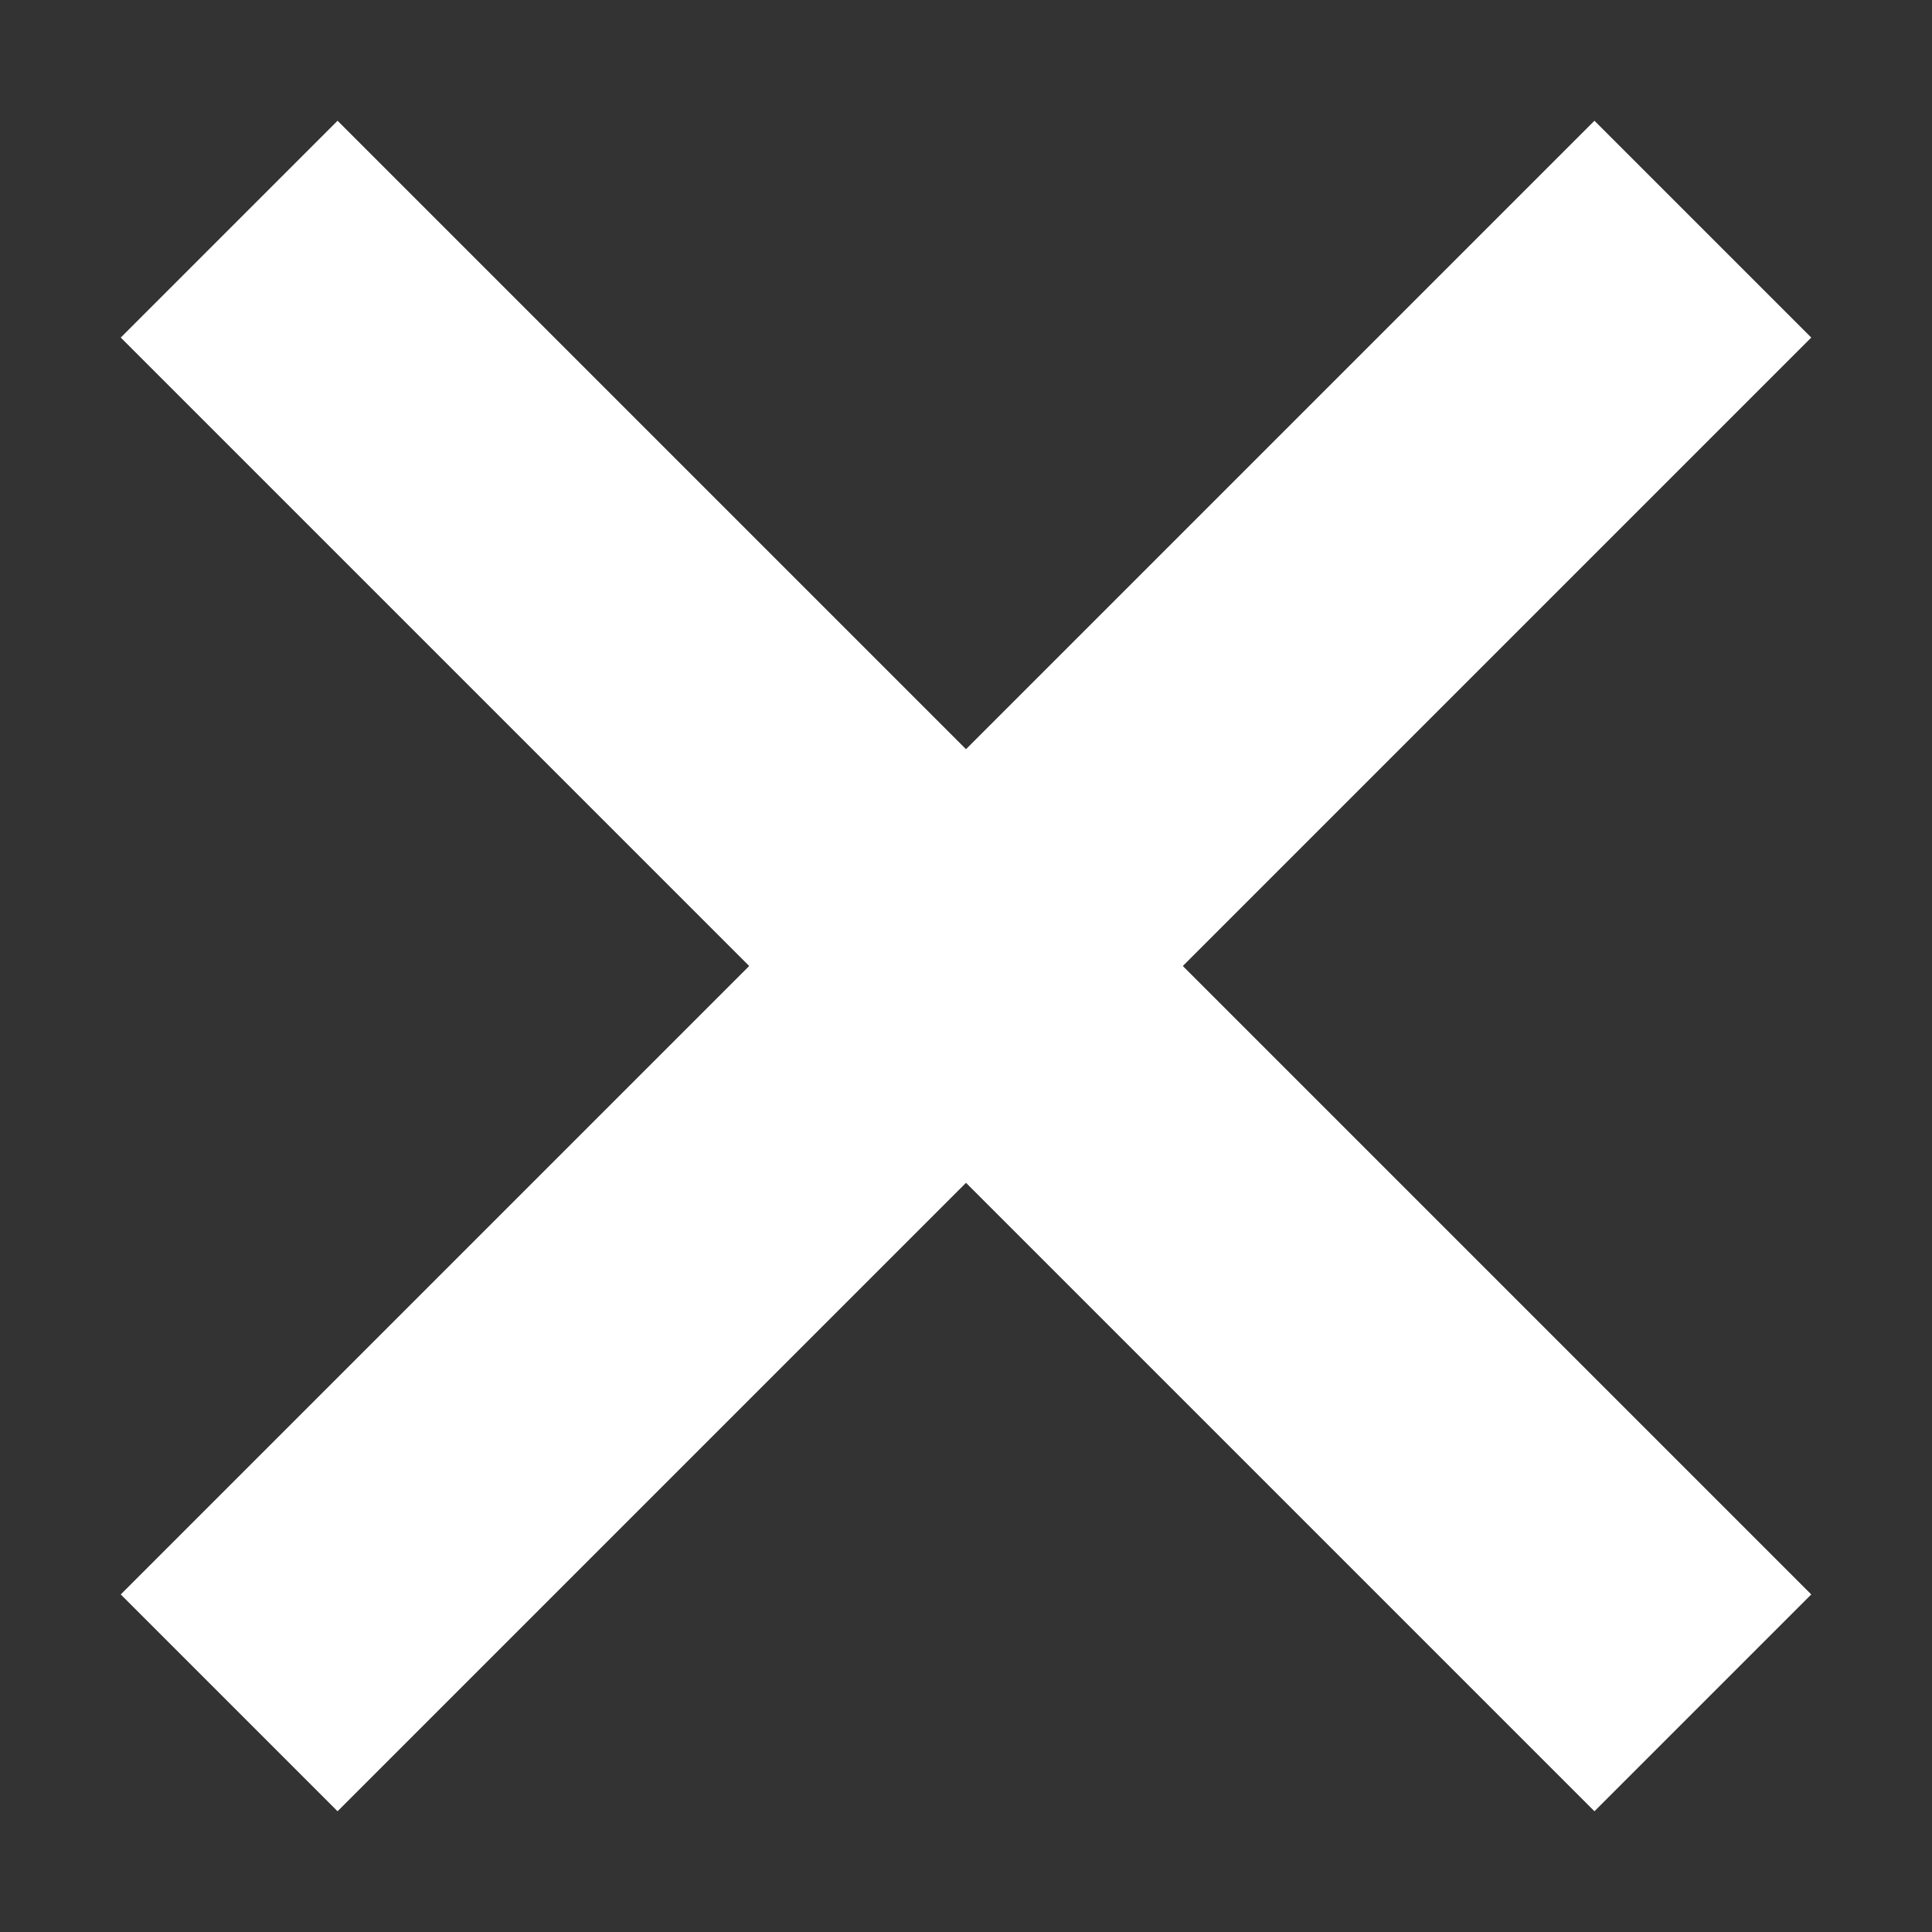 <?xml version="1.0" encoding="UTF-8"?>
<svg id="svg4" width="64" height="64" version="1.1" xmlns="http://www.w3.org/2000/svg" xmlns:cc="http://creativecommons.org/ns#" xmlns:dc="http://purl.org/dc/elements/1.1/" xmlns:rdf="http://www.w3.org/1999/02/22-rdf-syntax-ns#">
 <rect width="100%" height="100%" fill="#333333" stroke="none"/>
 <path id="path834" d="m11.182 4-7.182 7.182 20.818 20.818-20.818 20.818 7.182 7.182 20.818-20.818 20.818 20.818 7.182-7.182-20.818-20.818 20.818-20.818-7.182-7.182-20.818 20.818-20.818-20.818z" fill="#fff" style="font-feature-settings:normal;font-variant-alternates:normal;font-variant-caps:normal;font-variant-east-asian:normal;font-variant-ligatures:normal;font-variant-numeric:normal;font-variant-position:normal;font-variation-settings:normal;inline-size:0;isolation:auto;mix-blend-mode:normal;shape-margin:0;shape-padding:0;text-decoration-color:#000000;text-decoration-line:none;text-decoration-style:solid;text-indent:0;text-orientation:mixed;text-transform:none;white-space:normal"/>
</svg>
